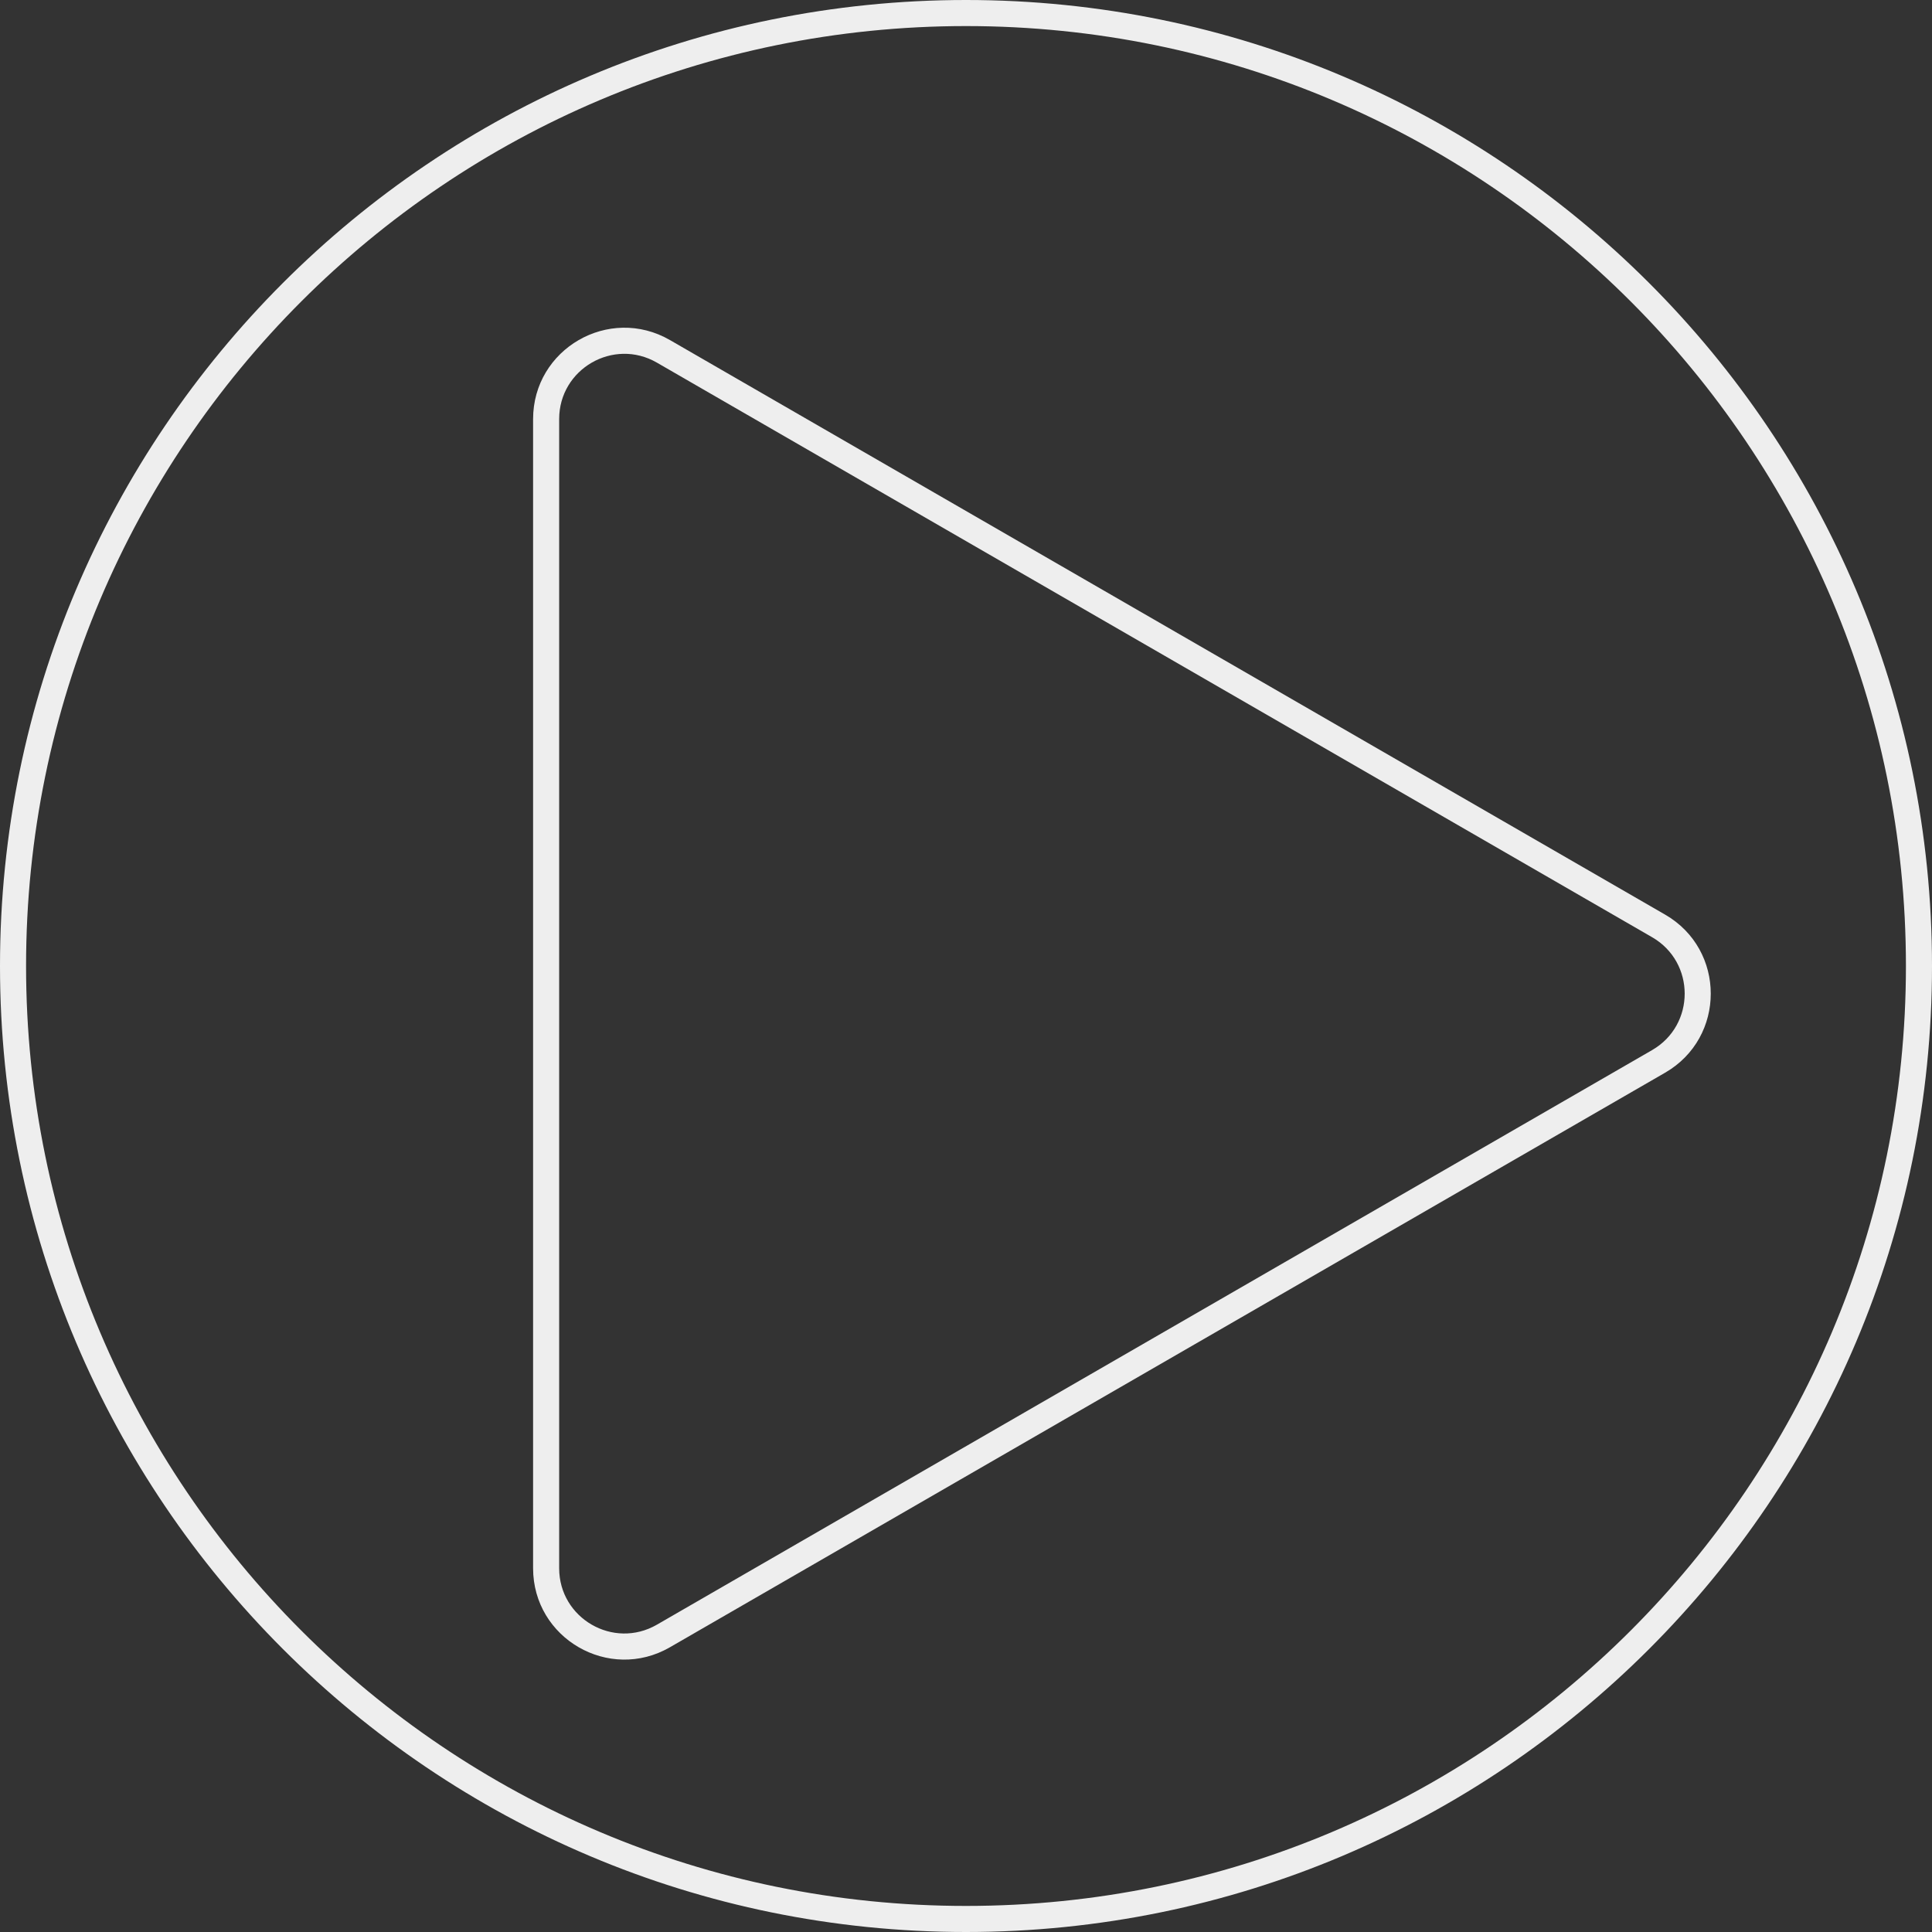 <svg width="140" height="140" viewBox="0 0 140 140" fill="none" xmlns="http://www.w3.org/2000/svg">
<rect x="0" y="0" width="140" height="140" fill="#333333" stroke="none"/>
<path fill-rule="evenodd" clip-rule="evenodd" d="M38.63 30.368C38.63 25.278 44.139 22.098 48.547 24.642L120.663 66.278C125.07 68.823 125.07 75.185 120.663 77.73L48.547 119.366C44.139 121.91 38.63 118.73 38.63 113.64V30.368ZM47.602 26.278L119.718 67.914C122.866 69.732 122.866 74.276 119.718 76.094L47.602 117.73C44.454 119.548 40.519 117.275 40.519 113.64V30.368C40.519 26.733 44.454 24.46 47.602 26.278Z" fill="#EEEEEE"/>
<path fill-rule="evenodd" clip-rule="evenodd" d="M70 140C108.66 140 140 108.66 140 70C140 31.34 108.66 0 70 0C31.34 0 0 31.34 0 70C0 108.66 31.34 140 70 140ZM138.111 70C138.111 107.617 107.617 138.111 70 138.111C32.383 138.111 1.889 107.617 1.889 70C1.889 32.383 32.383 1.889 70 1.889C107.617 1.889 138.111 32.383 138.111 70Z" fill="#EEEEEE"/>
</svg>
